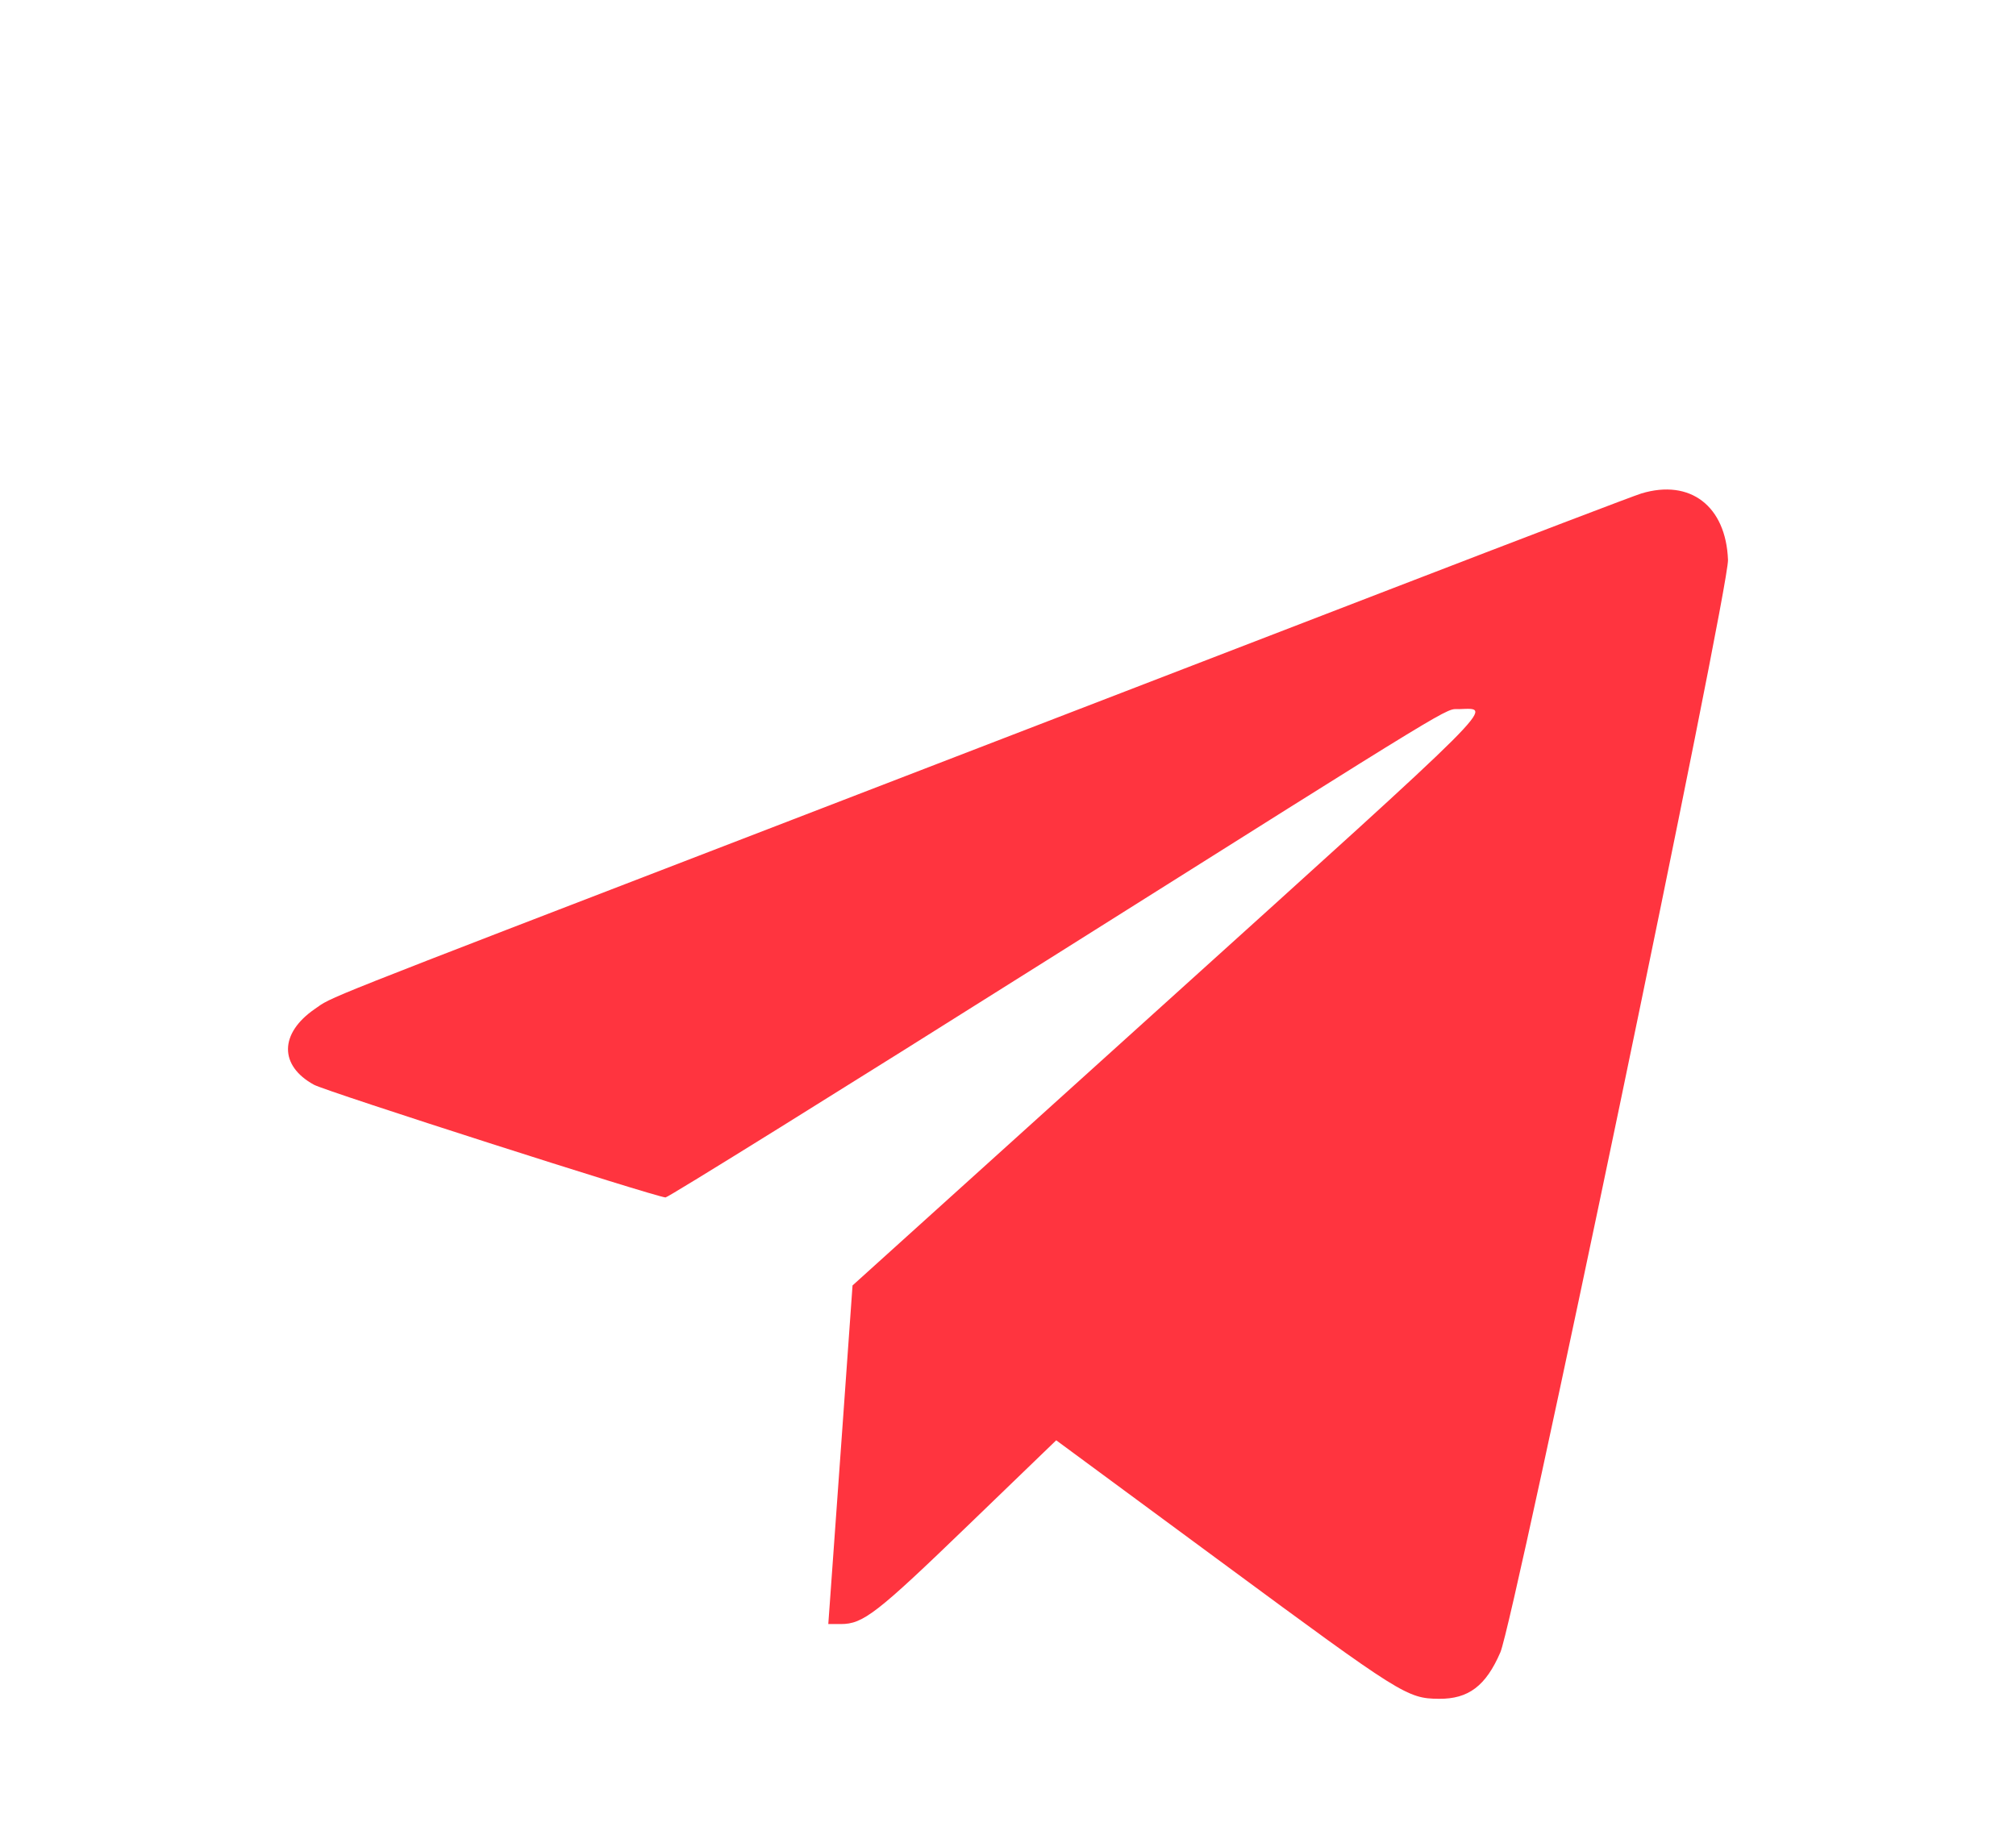 <svg width="35" height="32" viewBox="0 0 35 32" fill="none" xmlns="http://www.w3.org/2000/svg">
<g filter="url(#filter0_di_1_212)">
<path fill-rule="evenodd" clip-rule="evenodd" d="M28.496 0.569C28.375 0.605 26.442 1.343 24.199 2.208C21.957 3.073 17.069 4.958 13.336 6.396C5.346 9.474 5.788 9.298 5.464 9.522C4.85 9.946 4.845 10.505 5.451 10.837C5.665 10.954 11.344 12.775 11.554 12.794C11.595 12.797 14.597 10.93 18.226 8.643C25.494 4.065 25.075 4.321 25.331 4.314C25.921 4.298 26.14 4.079 20.147 9.493L14.801 14.322L14.624 16.807C14.526 18.174 14.431 19.498 14.413 19.747L14.38 20.202H14.597C14.986 20.202 15.218 20.022 16.824 18.471L18.337 17.011L21.232 19.146C24.329 21.431 24.43 21.495 24.98 21.5C25.494 21.505 25.796 21.276 26.048 20.693C26.288 20.137 30.019 2.226 30 1.722C29.964 0.788 29.345 0.313 28.496 0.569Z" fill="#FF343F"/>
</g>
<defs>
<filter id="filter0_di_1_212" x="0" y="0.5" width="35" height="31" filterUnits="userSpaceOnUse" color-interpolation-filters="sRGB">
<feFlood flood-opacity="0" result="BackgroundImageFix"/>
<feColorMatrix in="SourceAlpha" type="matrix" values="0 0 0 0 0 0 0 0 0 0 0 0 0 0 0 0 0 0 127 0" result="hardAlpha"/>
<feOffset dy="5"/>
<feGaussianBlur stdDeviation="2.5"/>
<feComposite in2="hardAlpha" operator="out"/>
<feColorMatrix type="matrix" values="0 0 0 0 0 0 0 0 0 0 0 0 0 0 0 0 0 0 0.5 0"/>
<feBlend mode="normal" in2="BackgroundImageFix" result="effect1_dropShadow_1_212"/>
<feBlend mode="normal" in="SourceGraphic" in2="effect1_dropShadow_1_212" result="shape"/>
<feColorMatrix in="SourceAlpha" type="matrix" values="0 0 0 0 0 0 0 0 0 0 0 0 0 0 0 0 0 0 127 0" result="hardAlpha"/>
<feOffset dy="3"/>
<feComposite in2="hardAlpha" operator="arithmetic" k2="-1" k3="1"/>
<feColorMatrix type="matrix" values="0 0 0 0 1 0 0 0 0 1 0 0 0 0 1 0 0 0 0.2 0"/>
<feBlend mode="normal" in2="shape" result="effect2_innerShadow_1_212"/>
</filter>
</defs>
</svg>
